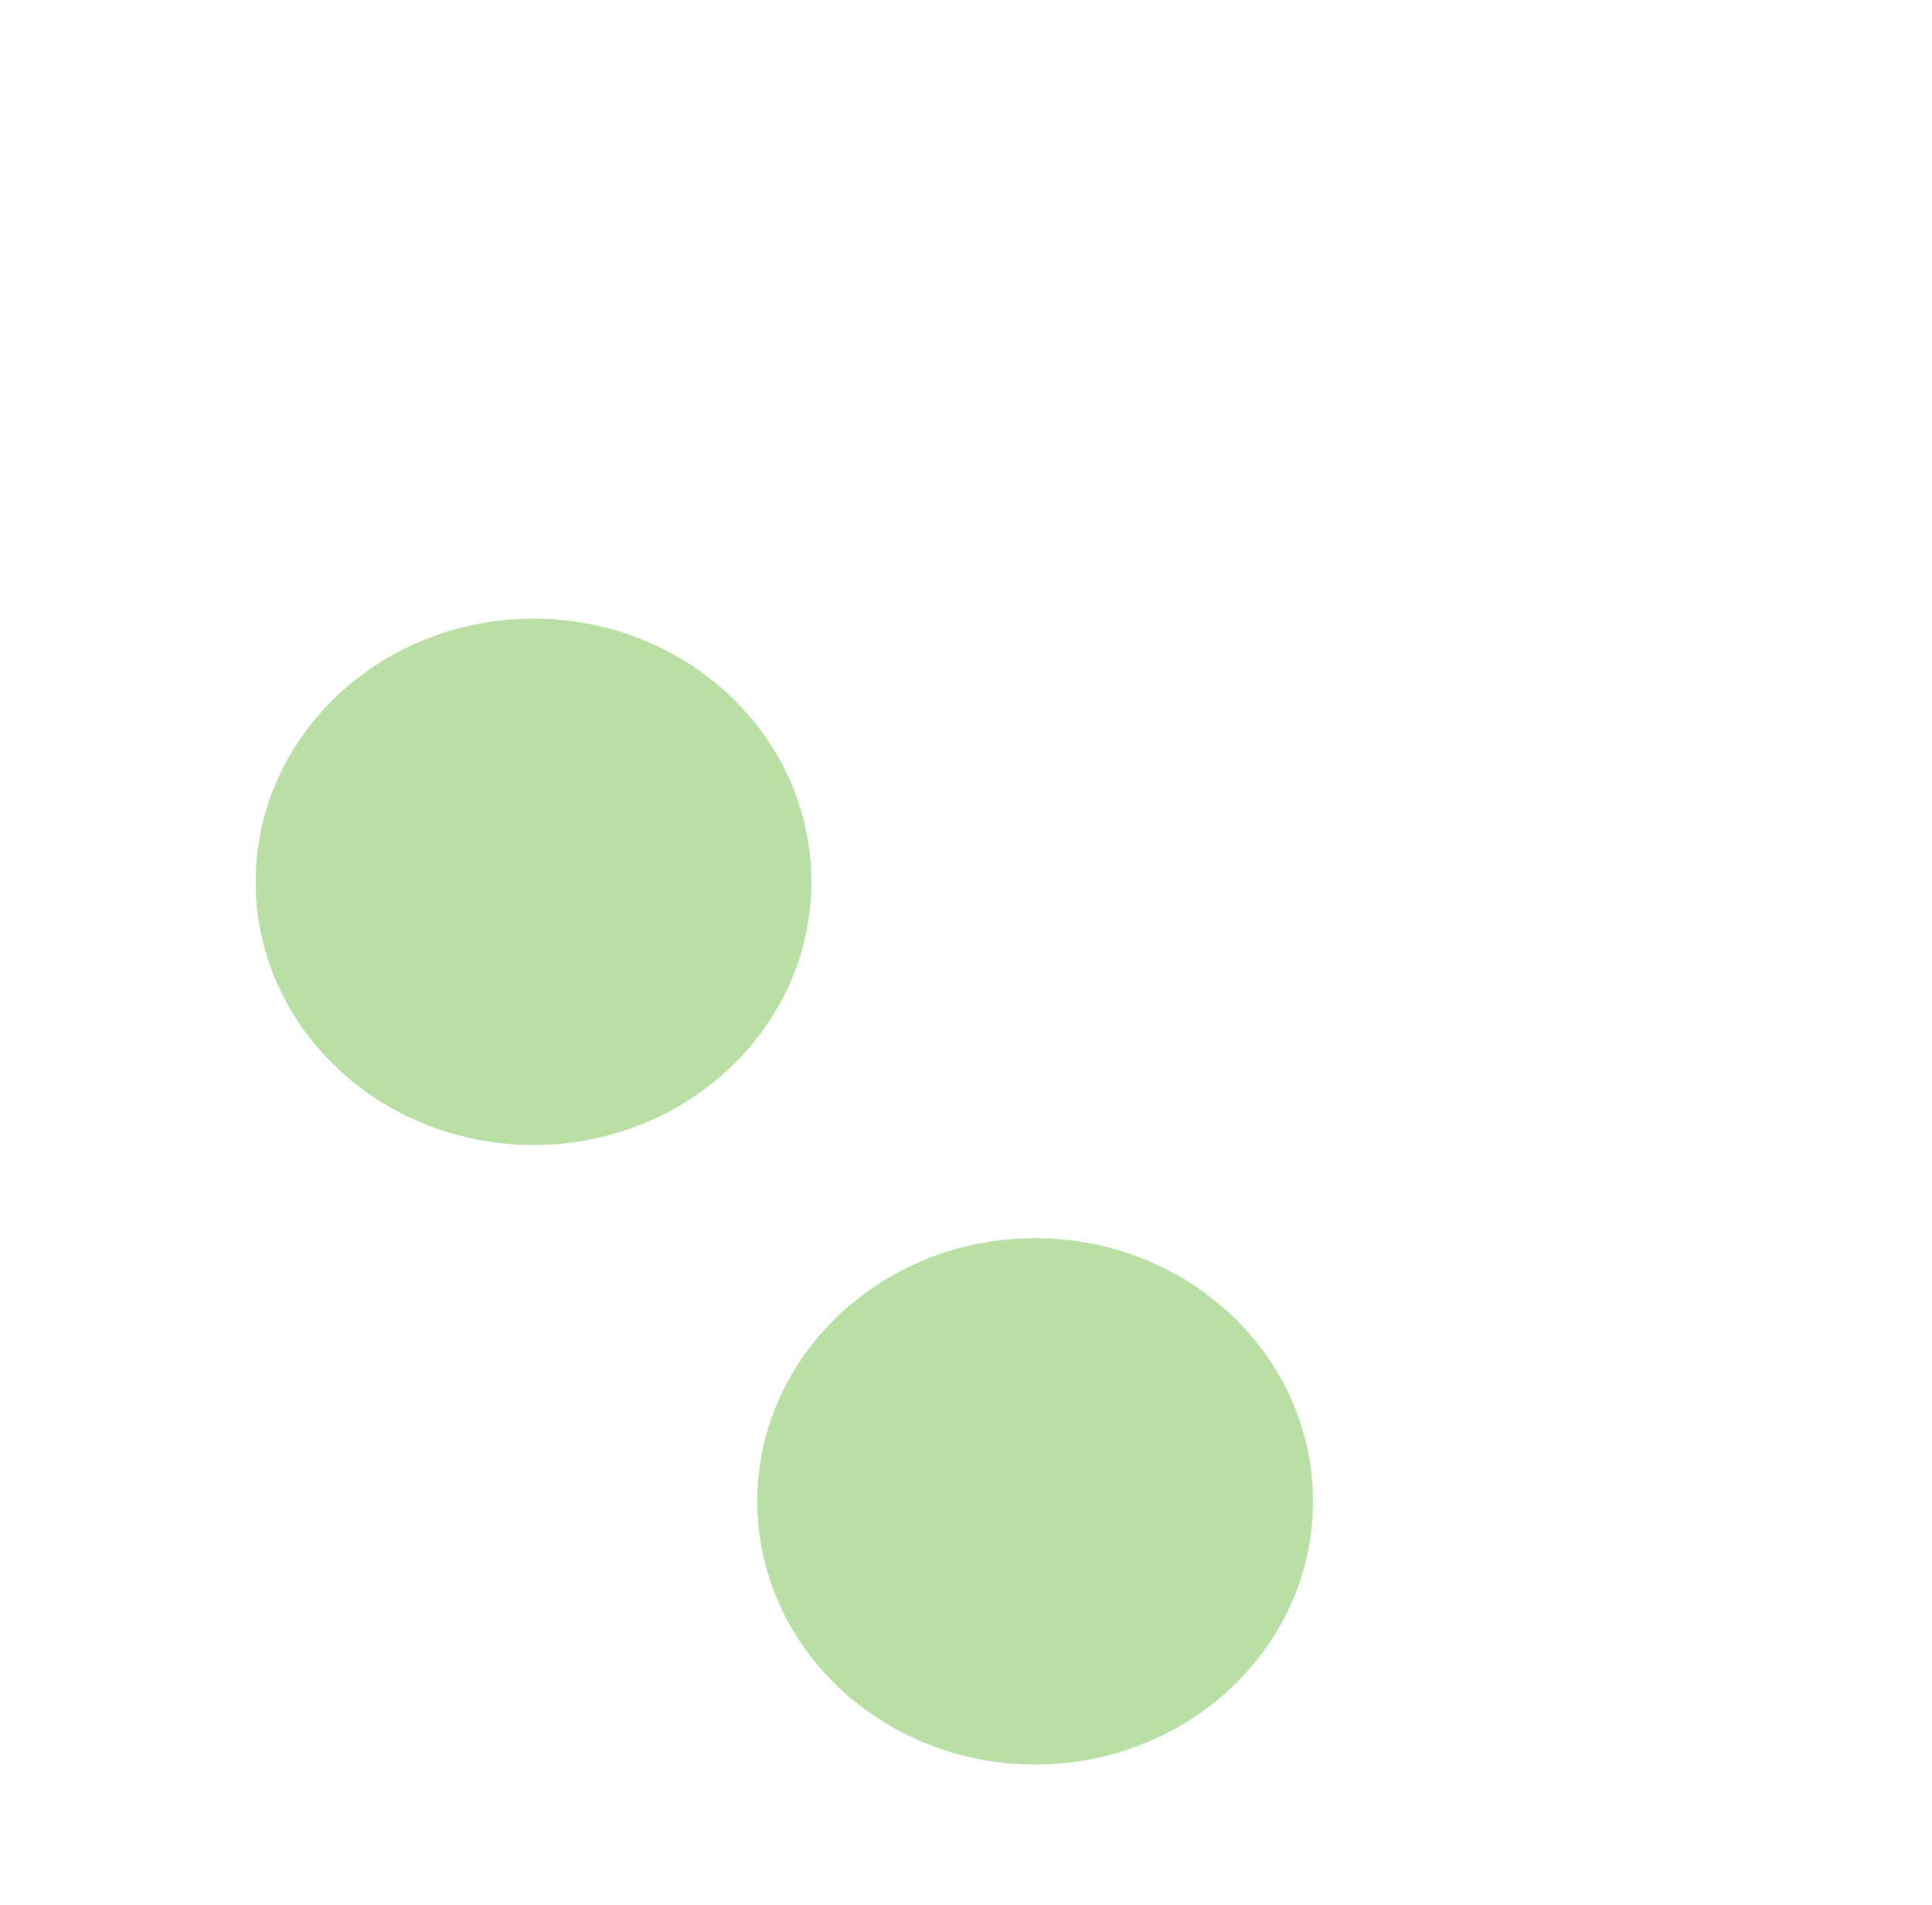 <svg width="990" height="976" viewBox="0 0 990 976" fill="none" xmlns="http://www.w3.org/2000/svg">
<g opacity="0.45" filter="url(#filter0_f_16_66)">
<path fill-rule="evenodd" clip-rule="evenodd" d="M273.386 586.71C352.023 586.71 415.771 526.333 415.771 451.855C415.771 377.377 352.023 317 273.386 317C194.748 317 131 377.377 131 451.855C131 526.333 194.748 586.71 273.386 586.71ZM530.436 904.156C609.073 904.156 672.822 843.779 672.822 769.301C672.822 694.823 609.073 634.446 530.436 634.446C451.799 634.446 388.05 694.823 388.05 769.301C388.05 843.779 451.799 904.156 530.436 904.156Z" fill="#64B937"/>
</g>
<defs>
<filter id="filter0_f_16_66" x="-186" y="0" width="1175.82" height="1221.16" filterUnits="userSpaceOnUse" color-interpolation-filters="sRGB">
<feFlood flood-opacity="0" result="BackgroundImageFix"/>
<feBlend mode="normal" in="SourceGraphic" in2="BackgroundImageFix" result="shape"/>
<feGaussianBlur stdDeviation="158.5" result="effect1_foregroundBlur_16_66"/>
</filter>
</defs>
</svg>
